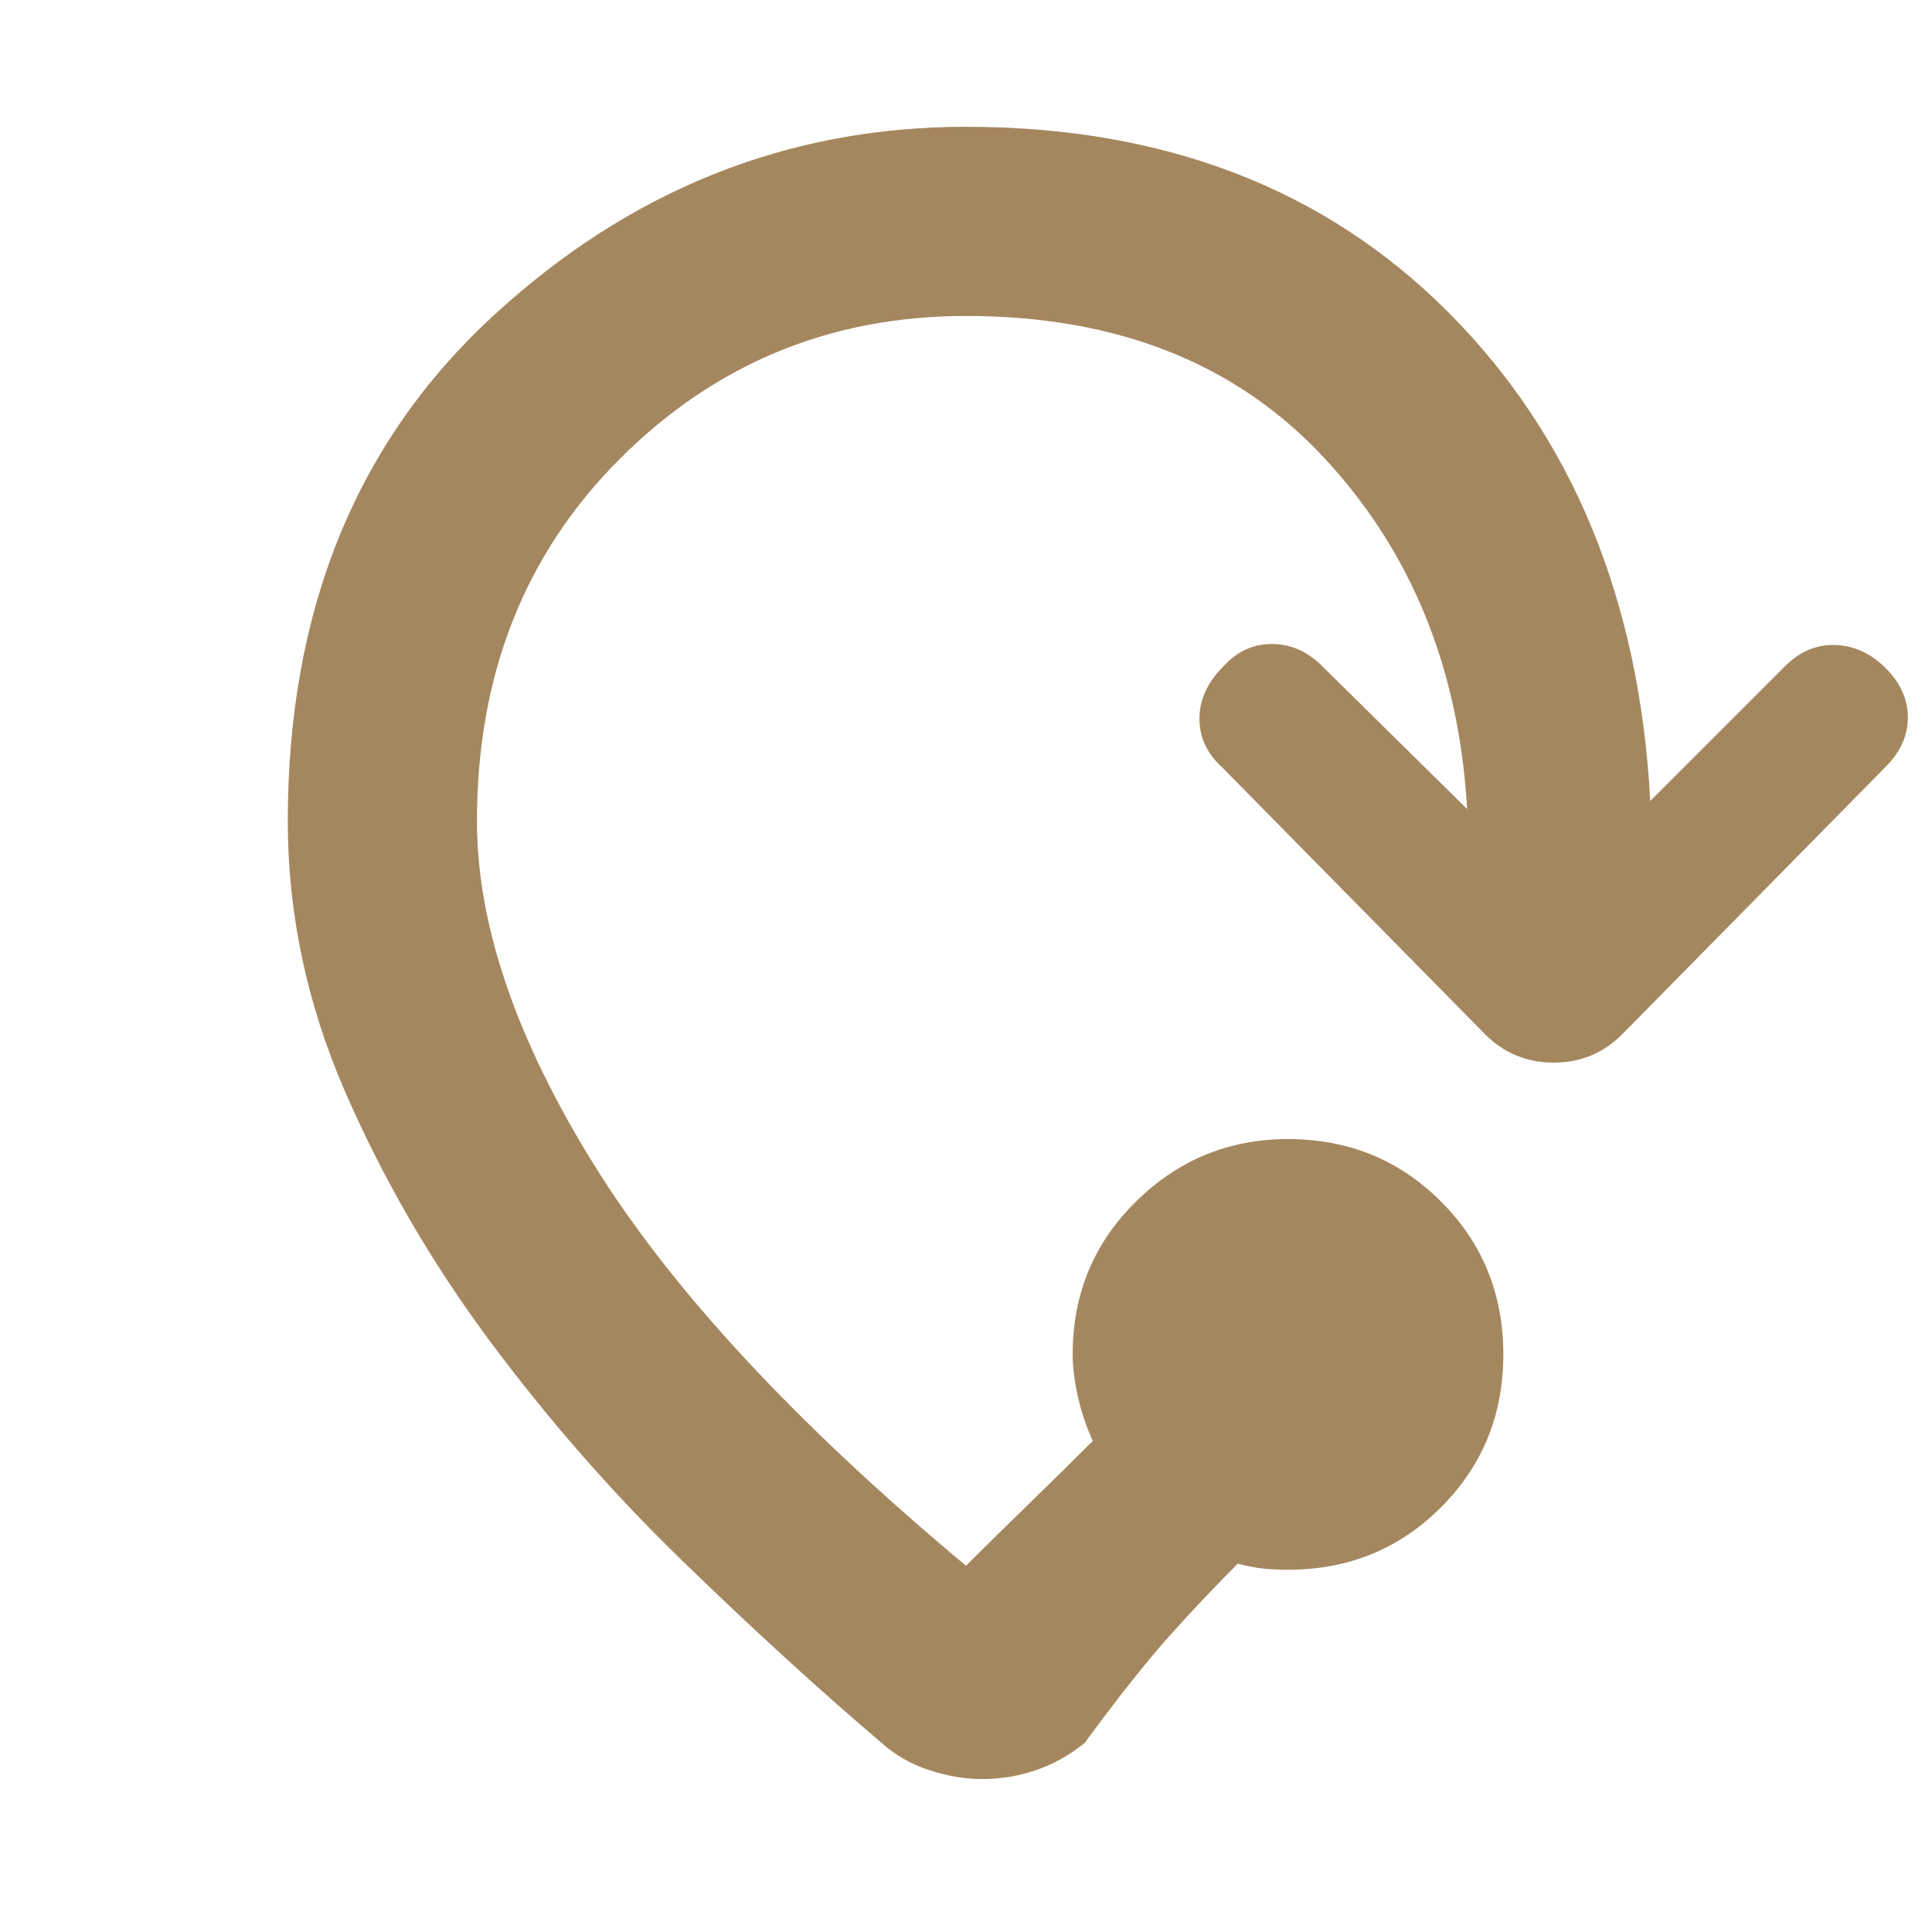 <svg xmlns="http://www.w3.org/2000/svg" height="48" viewBox="0 -960 960 960" width="48"><path fill="rgb(165, 135, 95)" d="M488-76q-13 0-26.5-4.5T438-94q-47-40-99-90.5t-95.5-109q-43.5-58.5-72-124T143-552q0-157 102-251t235-94q148 0 240 92.5T820-562l67-67q11-11 25-10.5t25 11.5q11 11 11 24.5T937-579L806-446q-14 14-34 14t-34-14L607-579q-11-10-11-24t12-26q10-11 24-11t25 11l72 71q-6-105-71.5-175T480-803q-101 0-172 71t-71 180q0 77 58 170.5T480-182q13-13 31-30.5t32-31.5q-5-11-7.5-22.5T533-287q0-45 31.5-76t75.5-31q45 0 76 31t31 76q0 45-31 76t-76 31q-6 0-11.5-.5T615-183q-17 17-34 36t-42 53q-11 9-24 13.5T488-76Z"/></svg>
